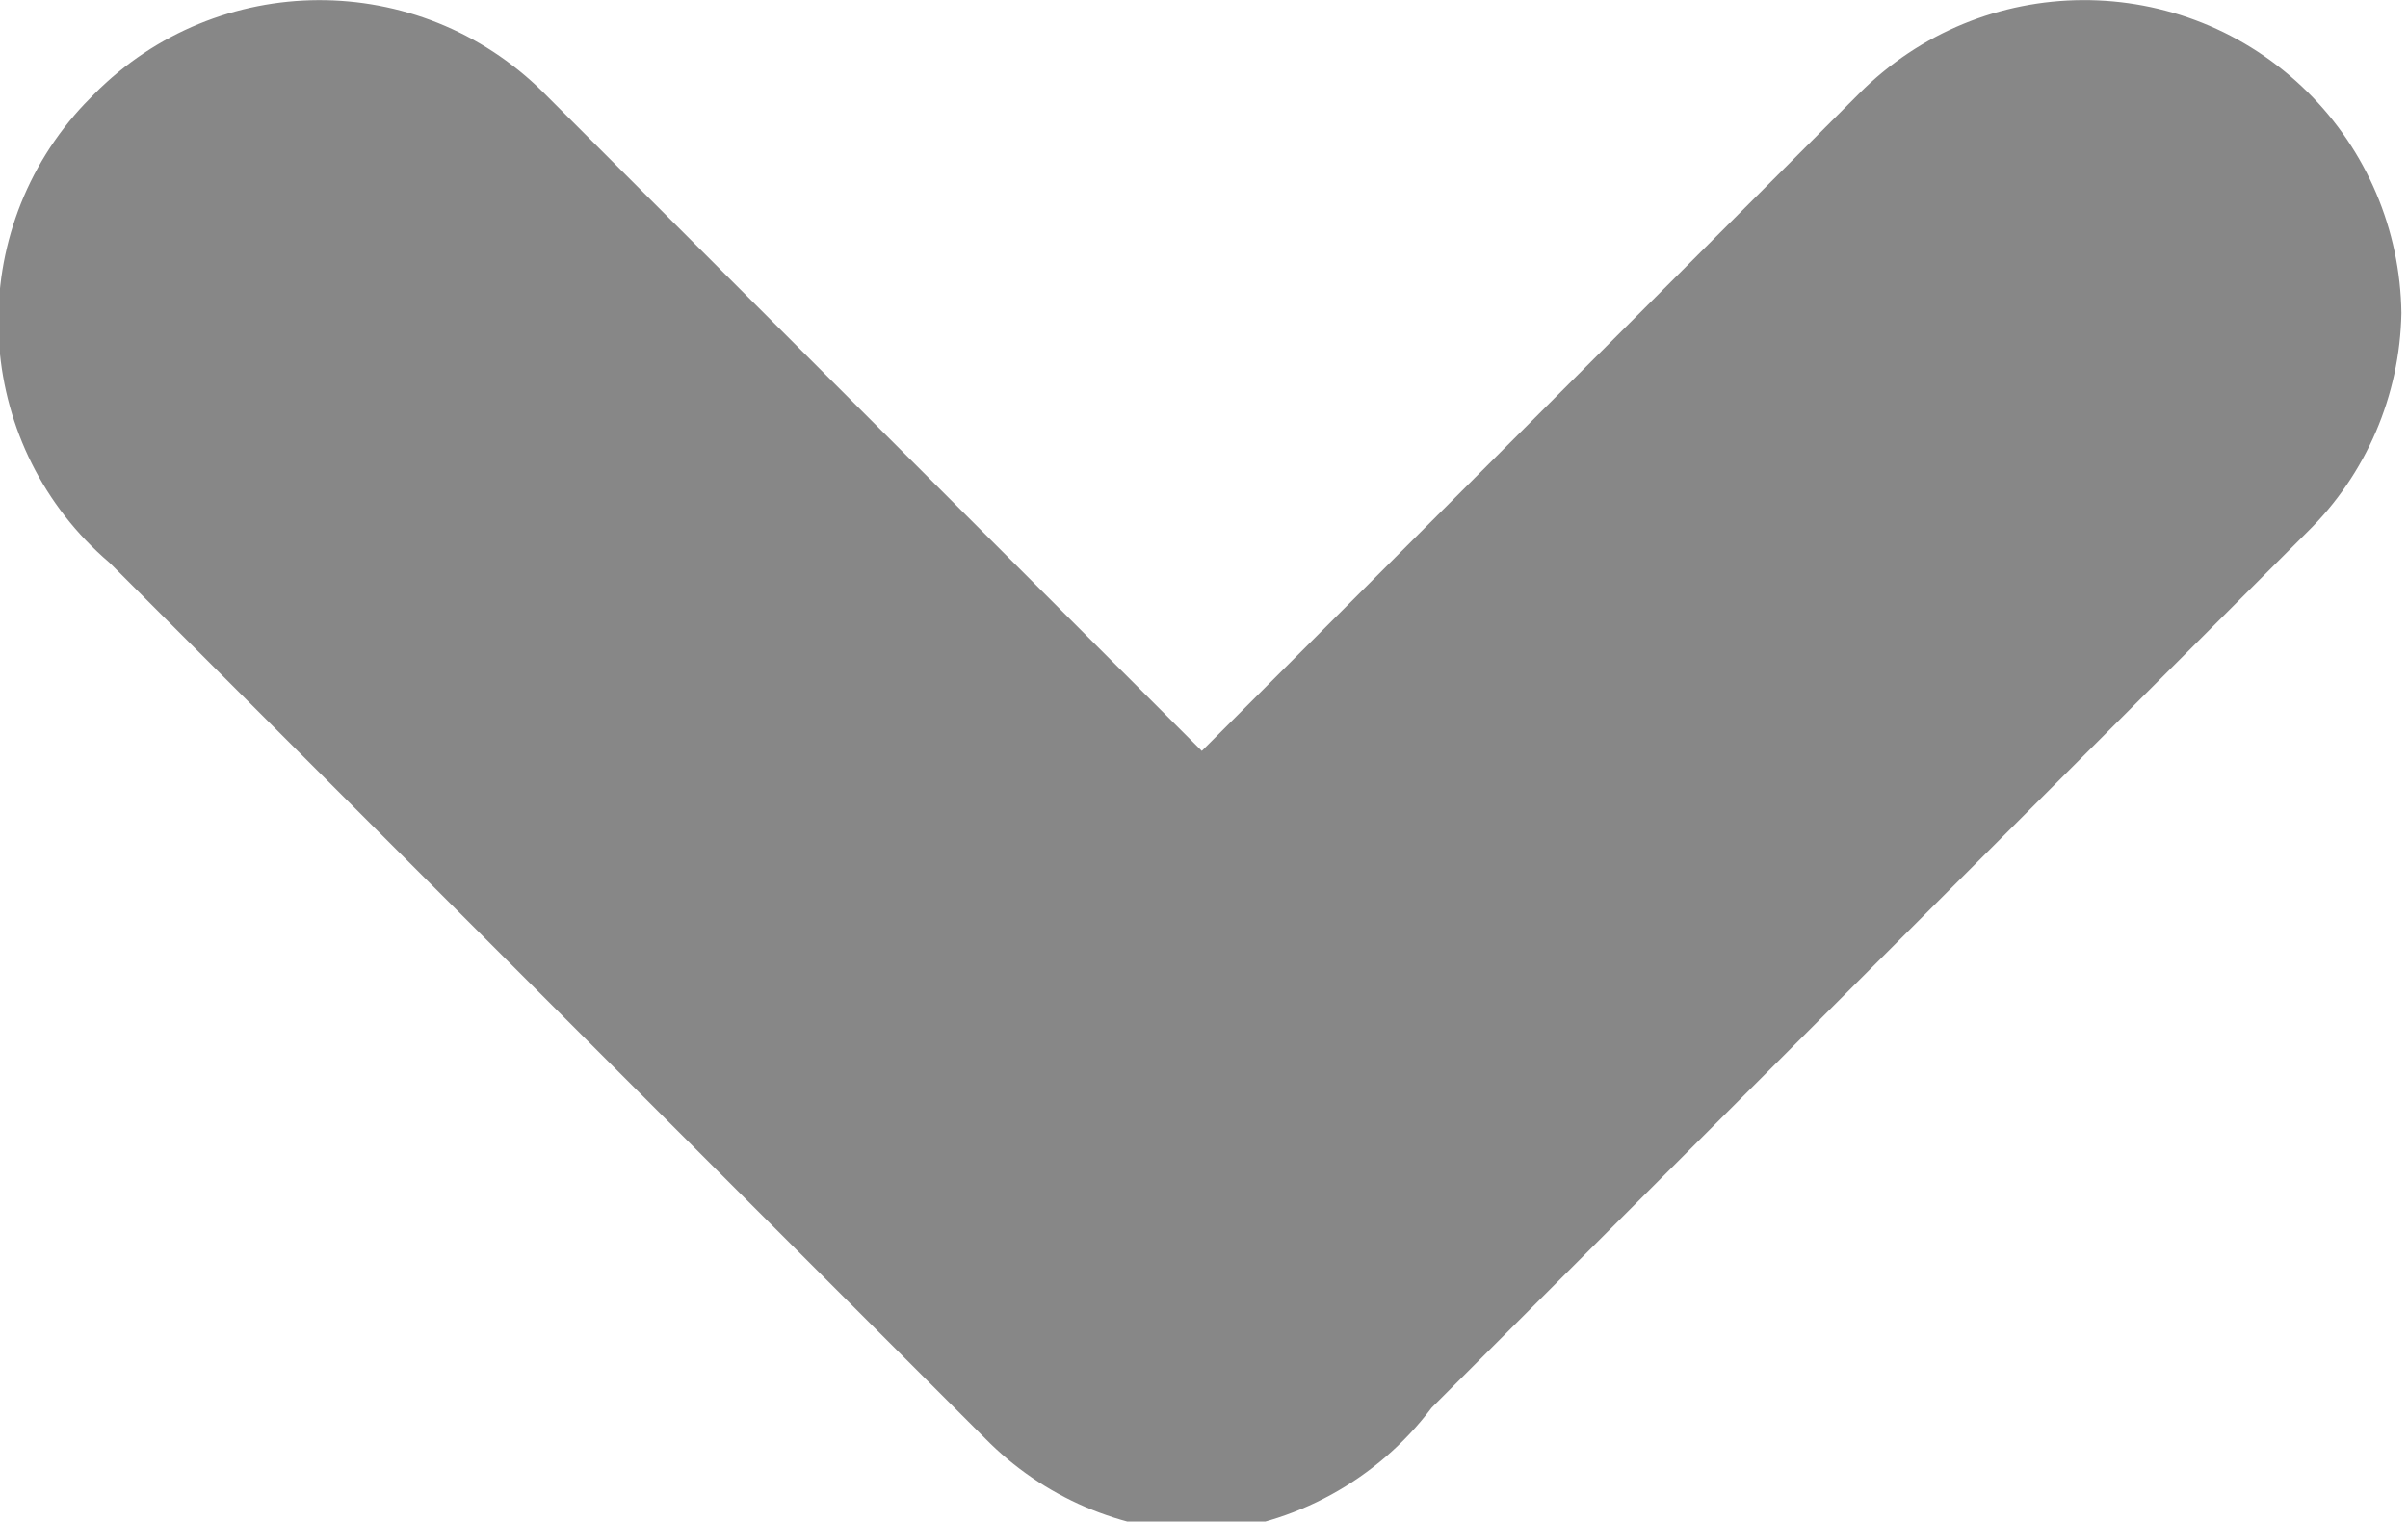 <svg xmlns="http://www.w3.org/2000/svg" viewBox="0 0 11 6.95"><style type="text/css">.st0{fill:#878787;}</style><path class="st0" d="M5.5,7c-0.377-0.007-0.736-0.161-1-0.43l-4-4c-0.609-0.52-0.68-1.436-0.16-2.044 C0.369,0.492,0.399,0.461,0.43,0.43c0.564-0.569,1.482-0.573,2.051-0.009C2.484,0.424,2.487,0.427,2.49,0.43l3,3l3-3 c0.564-0.569,1.482-0.573,2.051-0.01c0.27,0.267,0.424,0.63,0.429,1.01c-0.007,0.377-0.161,0.736-0.43,1l-4,4 C6.291,6.761,5.912,6.968,5.5,7z"/></svg>
